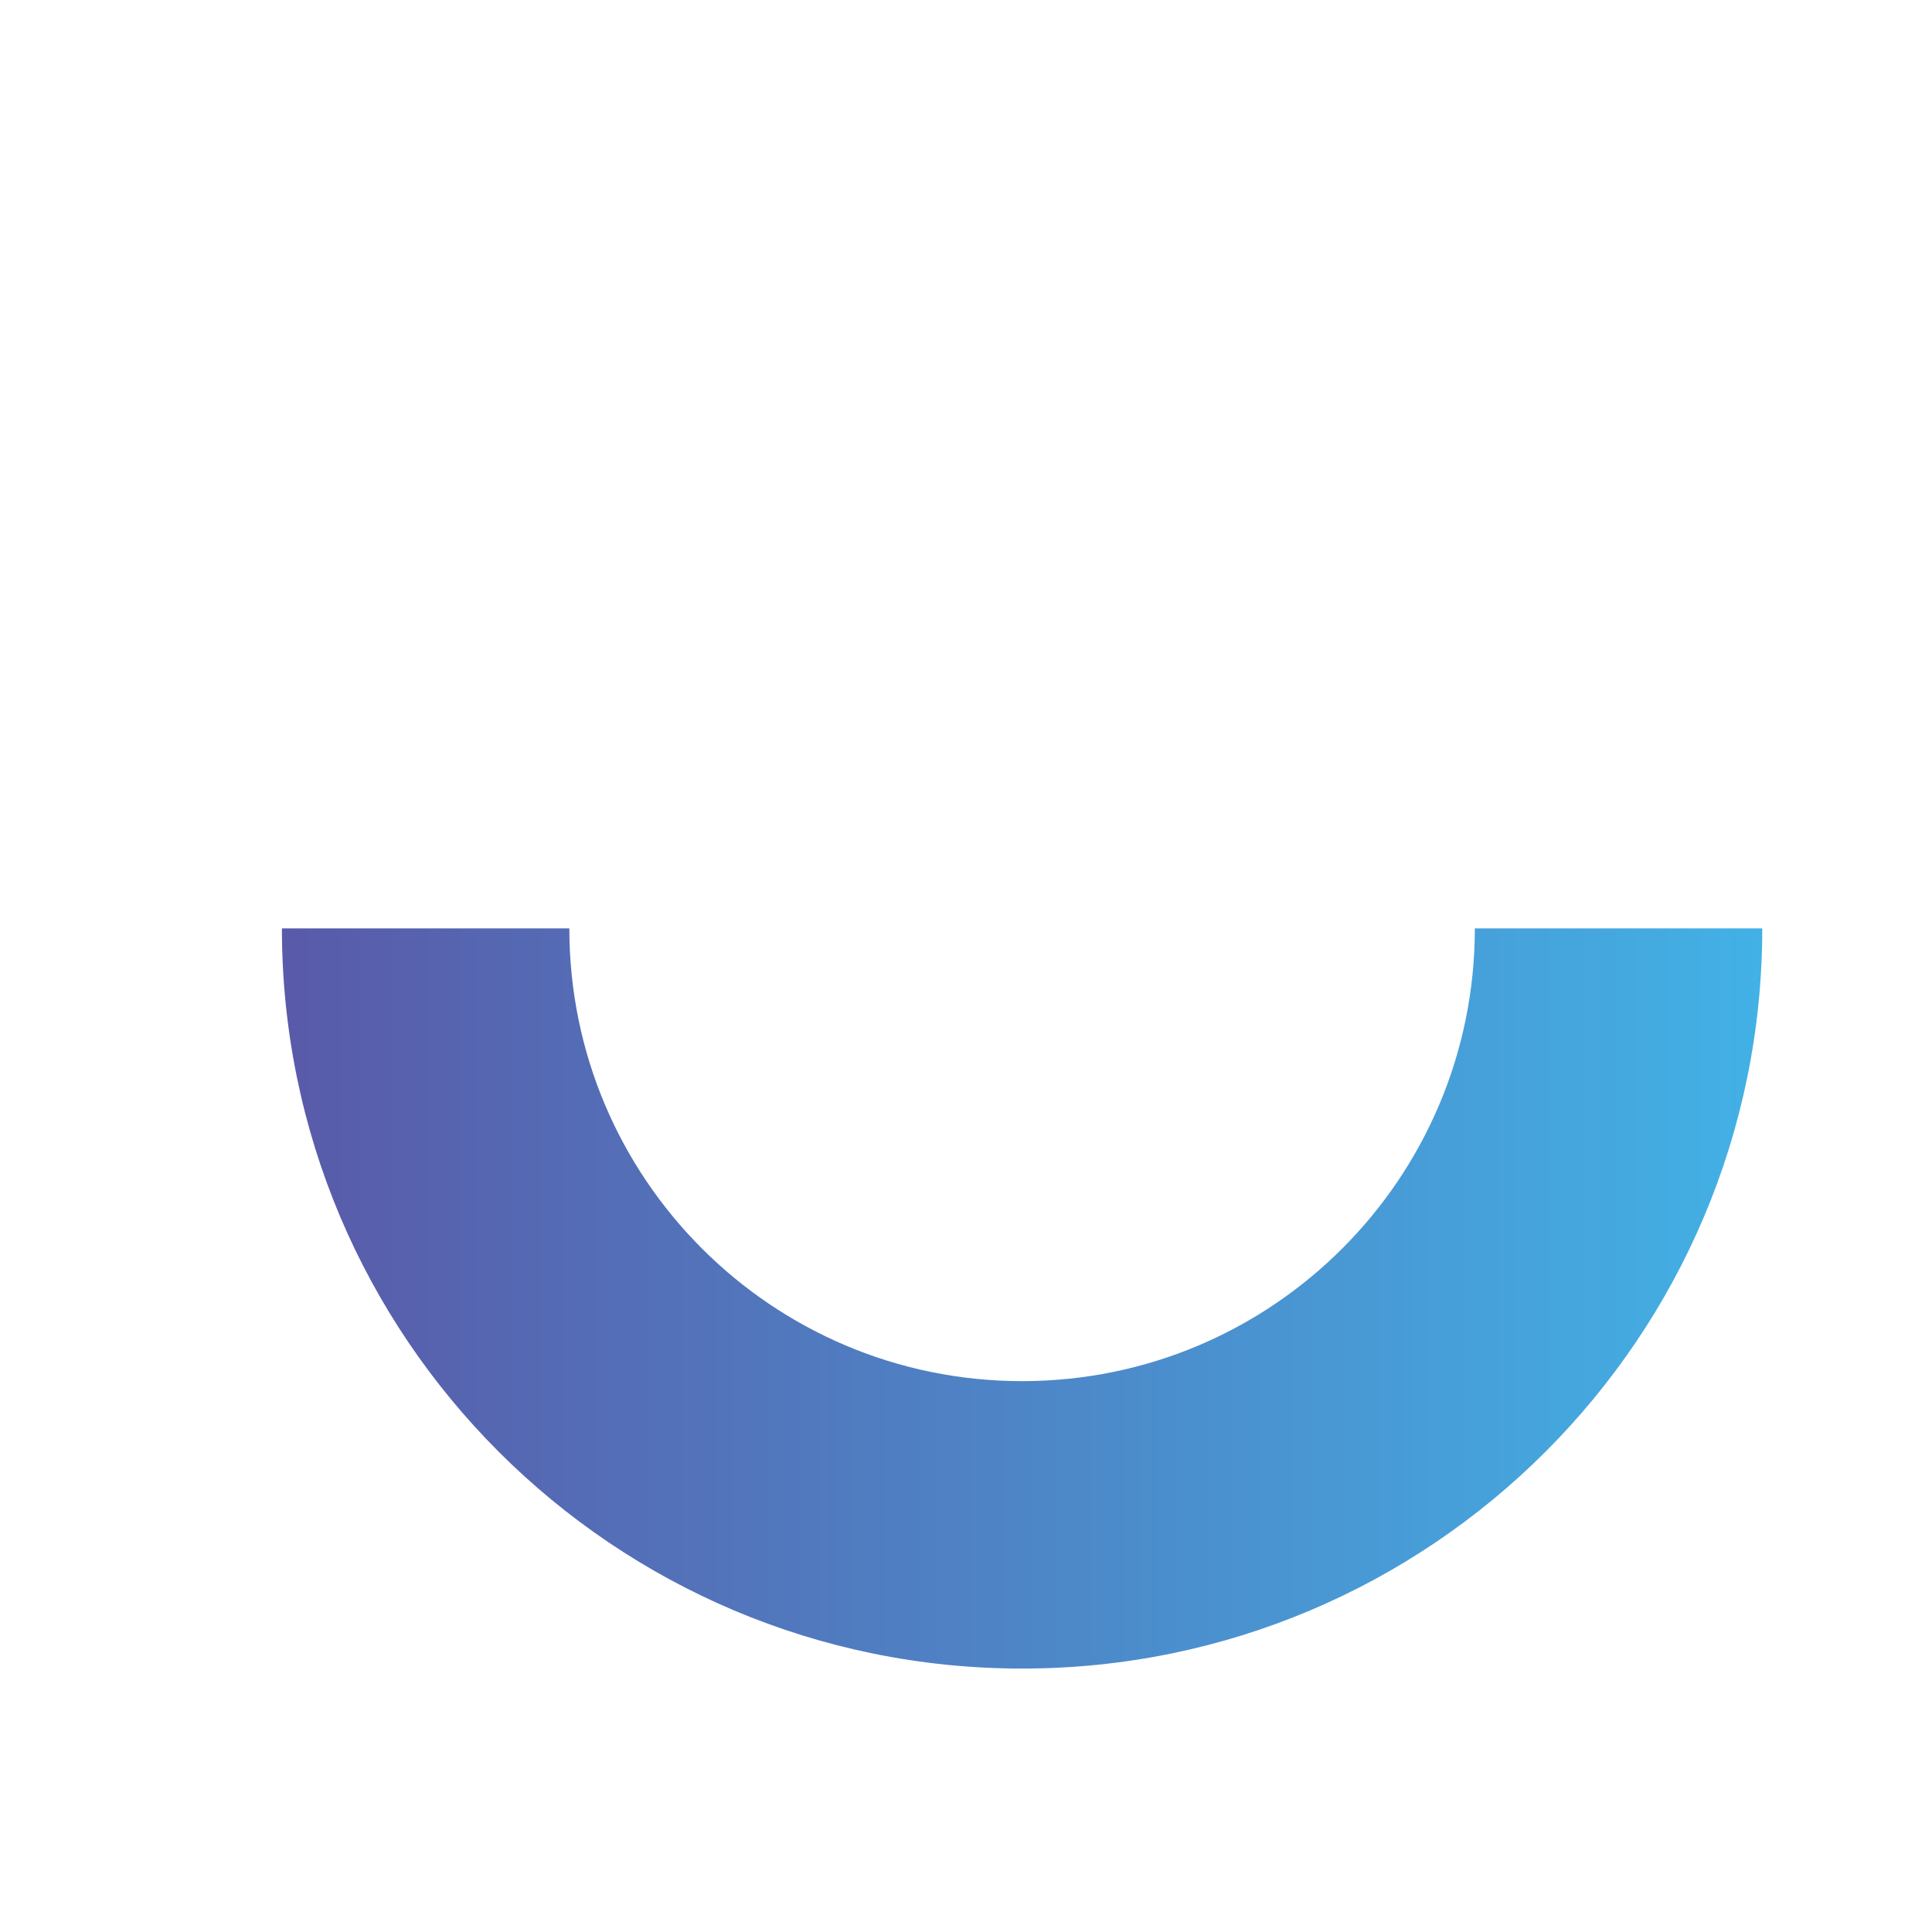 <?xml version="1.0" encoding="UTF-8"?>
<!DOCTYPE svg PUBLIC "-//W3C//DTD SVG 1.1//EN" "http://www.w3.org/Graphics/SVG/1.1/DTD/svg11.dtd">
<!-- Creator: CorelDRAW 2018 (64-Bit) -->
<svg xmlns="http://www.w3.org/2000/svg" xml:space="preserve" width="50mm" height="50mm" version="1.1" style="shape-rendering:geometricPrecision; text-rendering:geometricPrecision; image-rendering:optimizeQuality; fill-rule:evenodd; clip-rule:evenodd"
viewBox="0 0 5000 5000"
 xmlns:xlink="http://www.w3.org/1999/xlink">
 <defs>
  <style type="text/css">
   <![CDATA[
    .fil0 {fill:url(#id0)}
   ]]>
  </style>
  <linearGradient id="id0" gradientUnits="userSpaceOnUse" x1="729.15" y1="2402.06" x2="4560.13" y2="2402.06">
   <stop offset="0" style="stop-opacity:1; stop-color:#595AA9"/>
   <stop offset="1" style="stop-opacity:1; stop-color:#42B1E5"/>
  </linearGradient>
 </defs>
 <g id="Слой_x0020_1">
 </g>
 <g id="Слой_x0020_1_0">
  <path class="fil0" d="M4560.75 2402.64c0,1057.95 -857.63,1915.58 -1915.58,1915.58 -1057.95,0 -1915.58,-857.63 -1915.58,-1915.58l743.85 0c0,647.13 524.6,1171.73 1171.73,1171.73 647.13,0 1171.73,-524.6 1171.73,-1171.73l743.85 0z"/>
 </g>
</svg>
